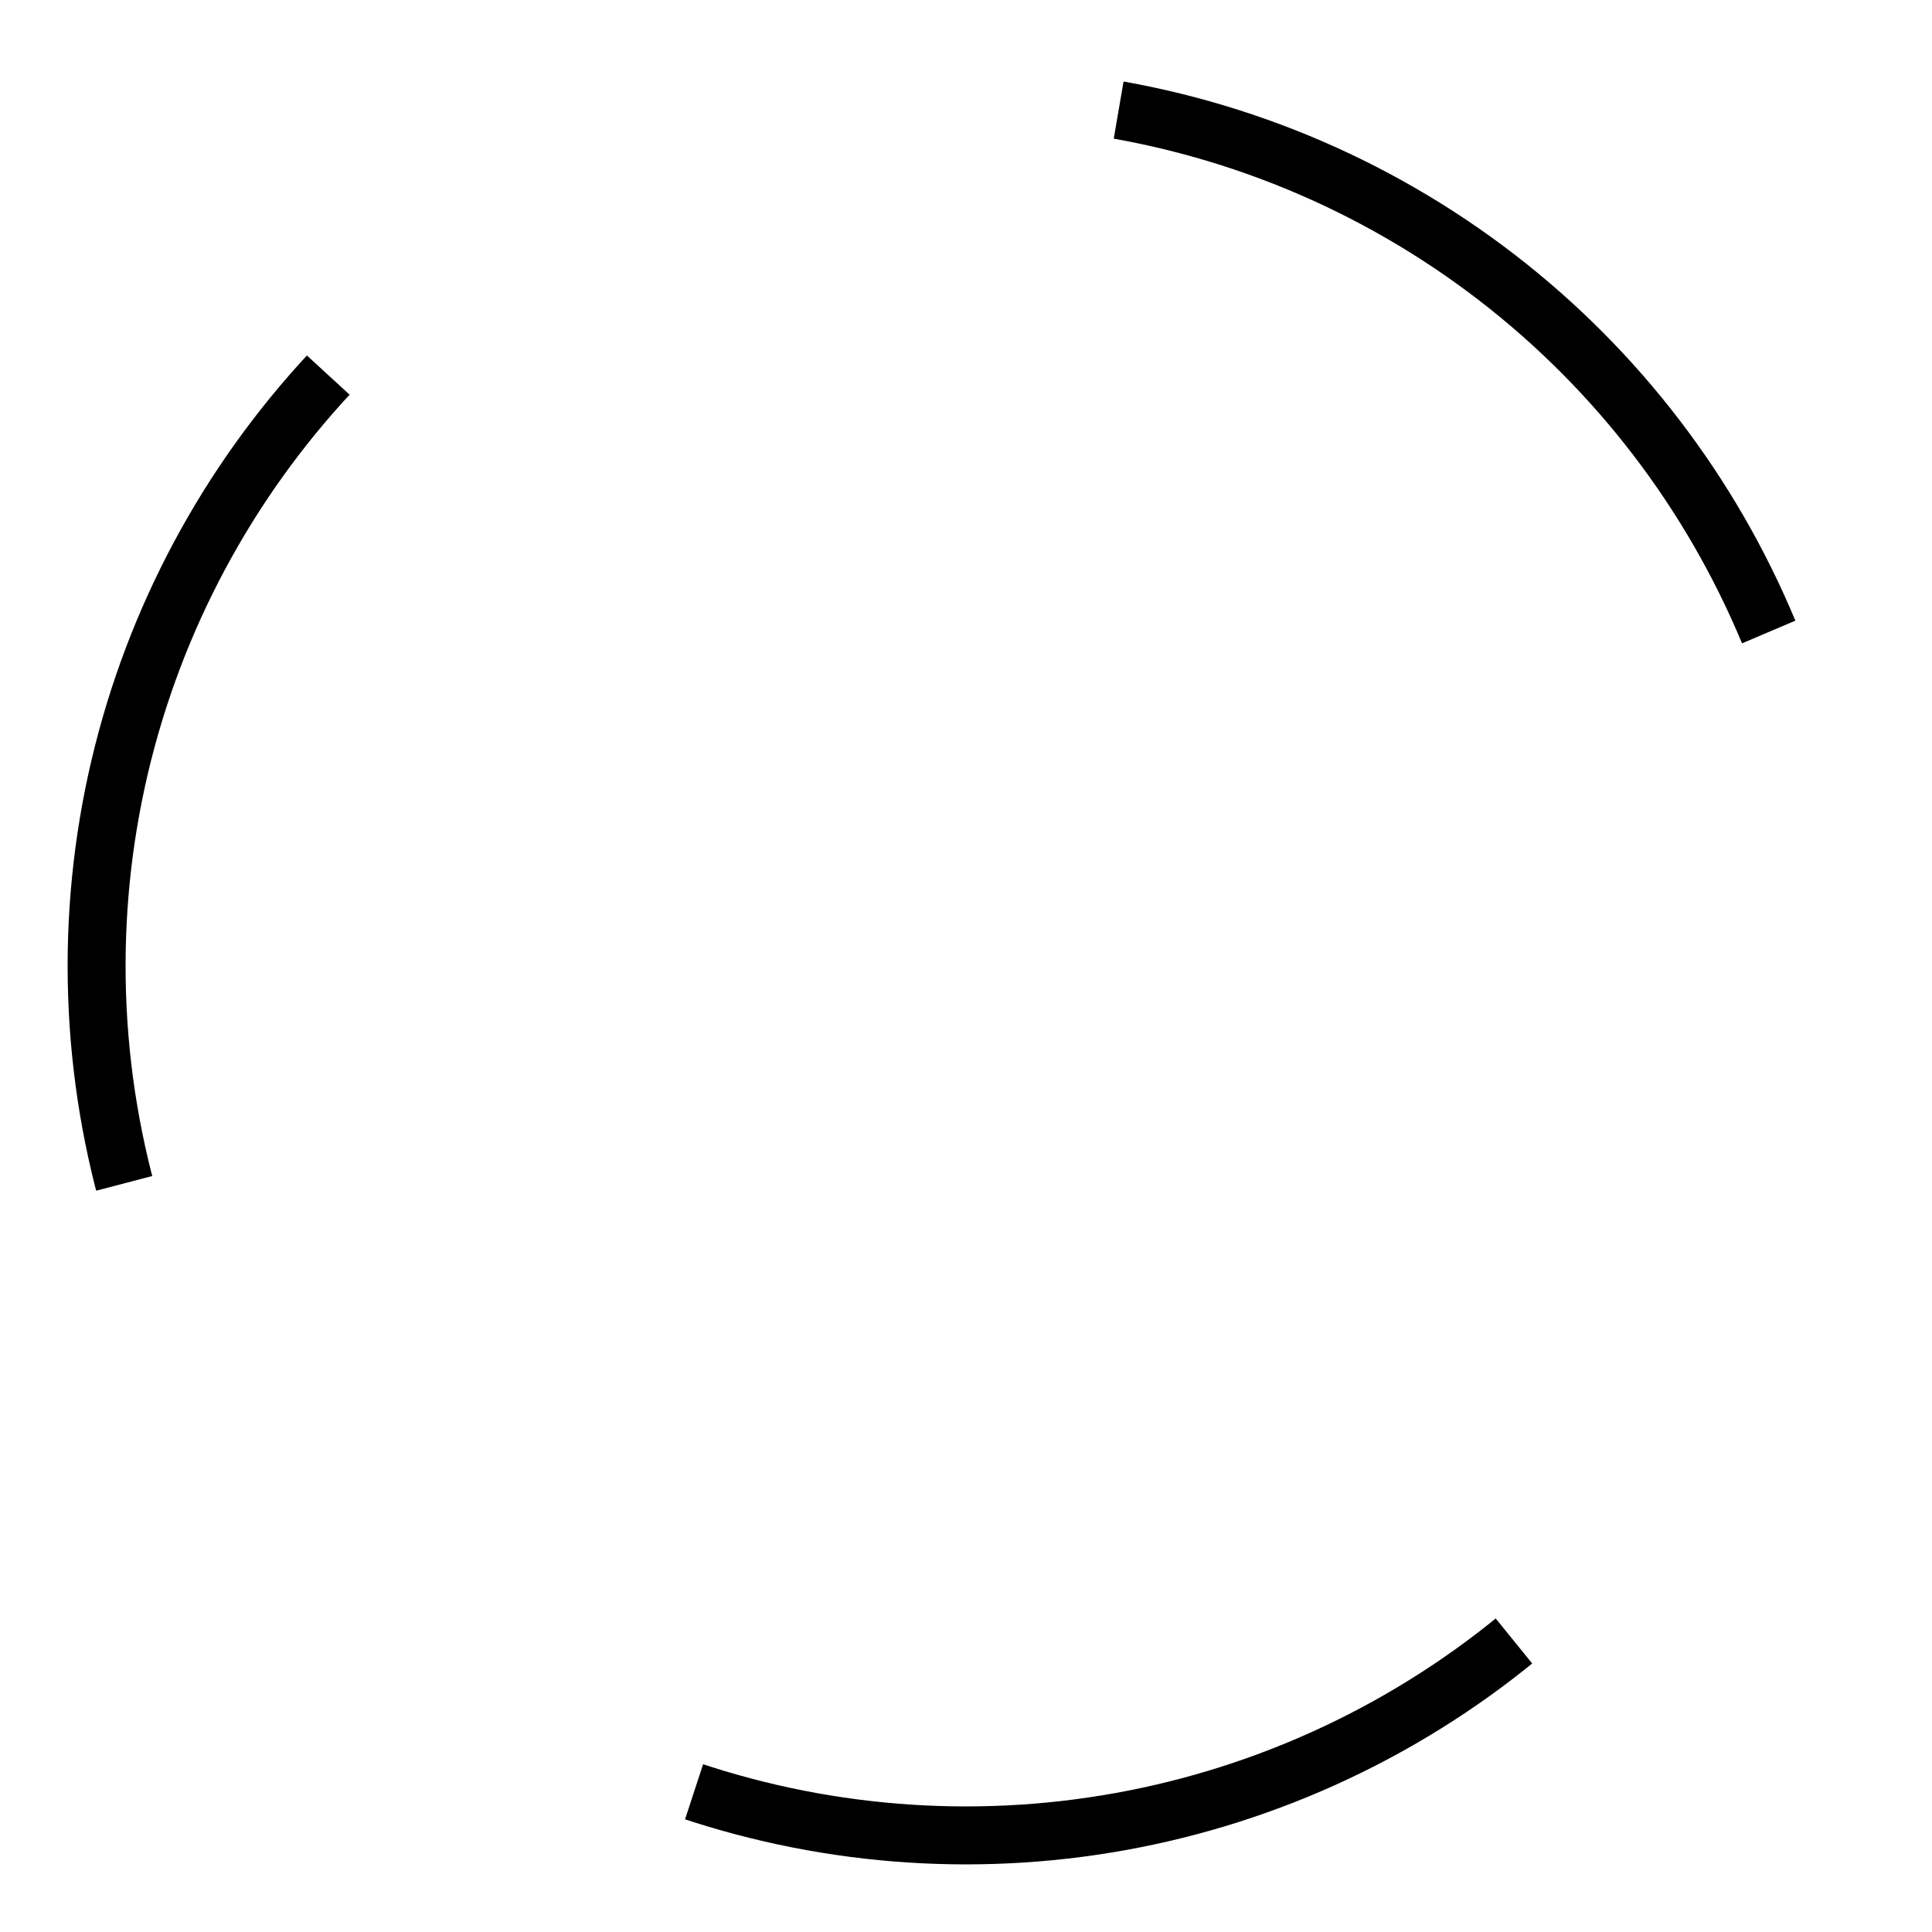 <svg width="20" height="20" xmlns="http://www.w3.org/2000/svg">
<circle cx="10" cy="10" r="9" fill="none" stroke="black" stroke-width=".6" opacity="1"  stroke-dasharray='9 9' stroke-dashoffset='010'>
			  <animateTransform attributeName="transform"
                      type="rotate"
                      from="360 10 10" to="0 10 10"
                      begin="0s" dur="1s"
                      repeatCount="indefinite"
                      additive="sum"
            />
</circle>
</svg>